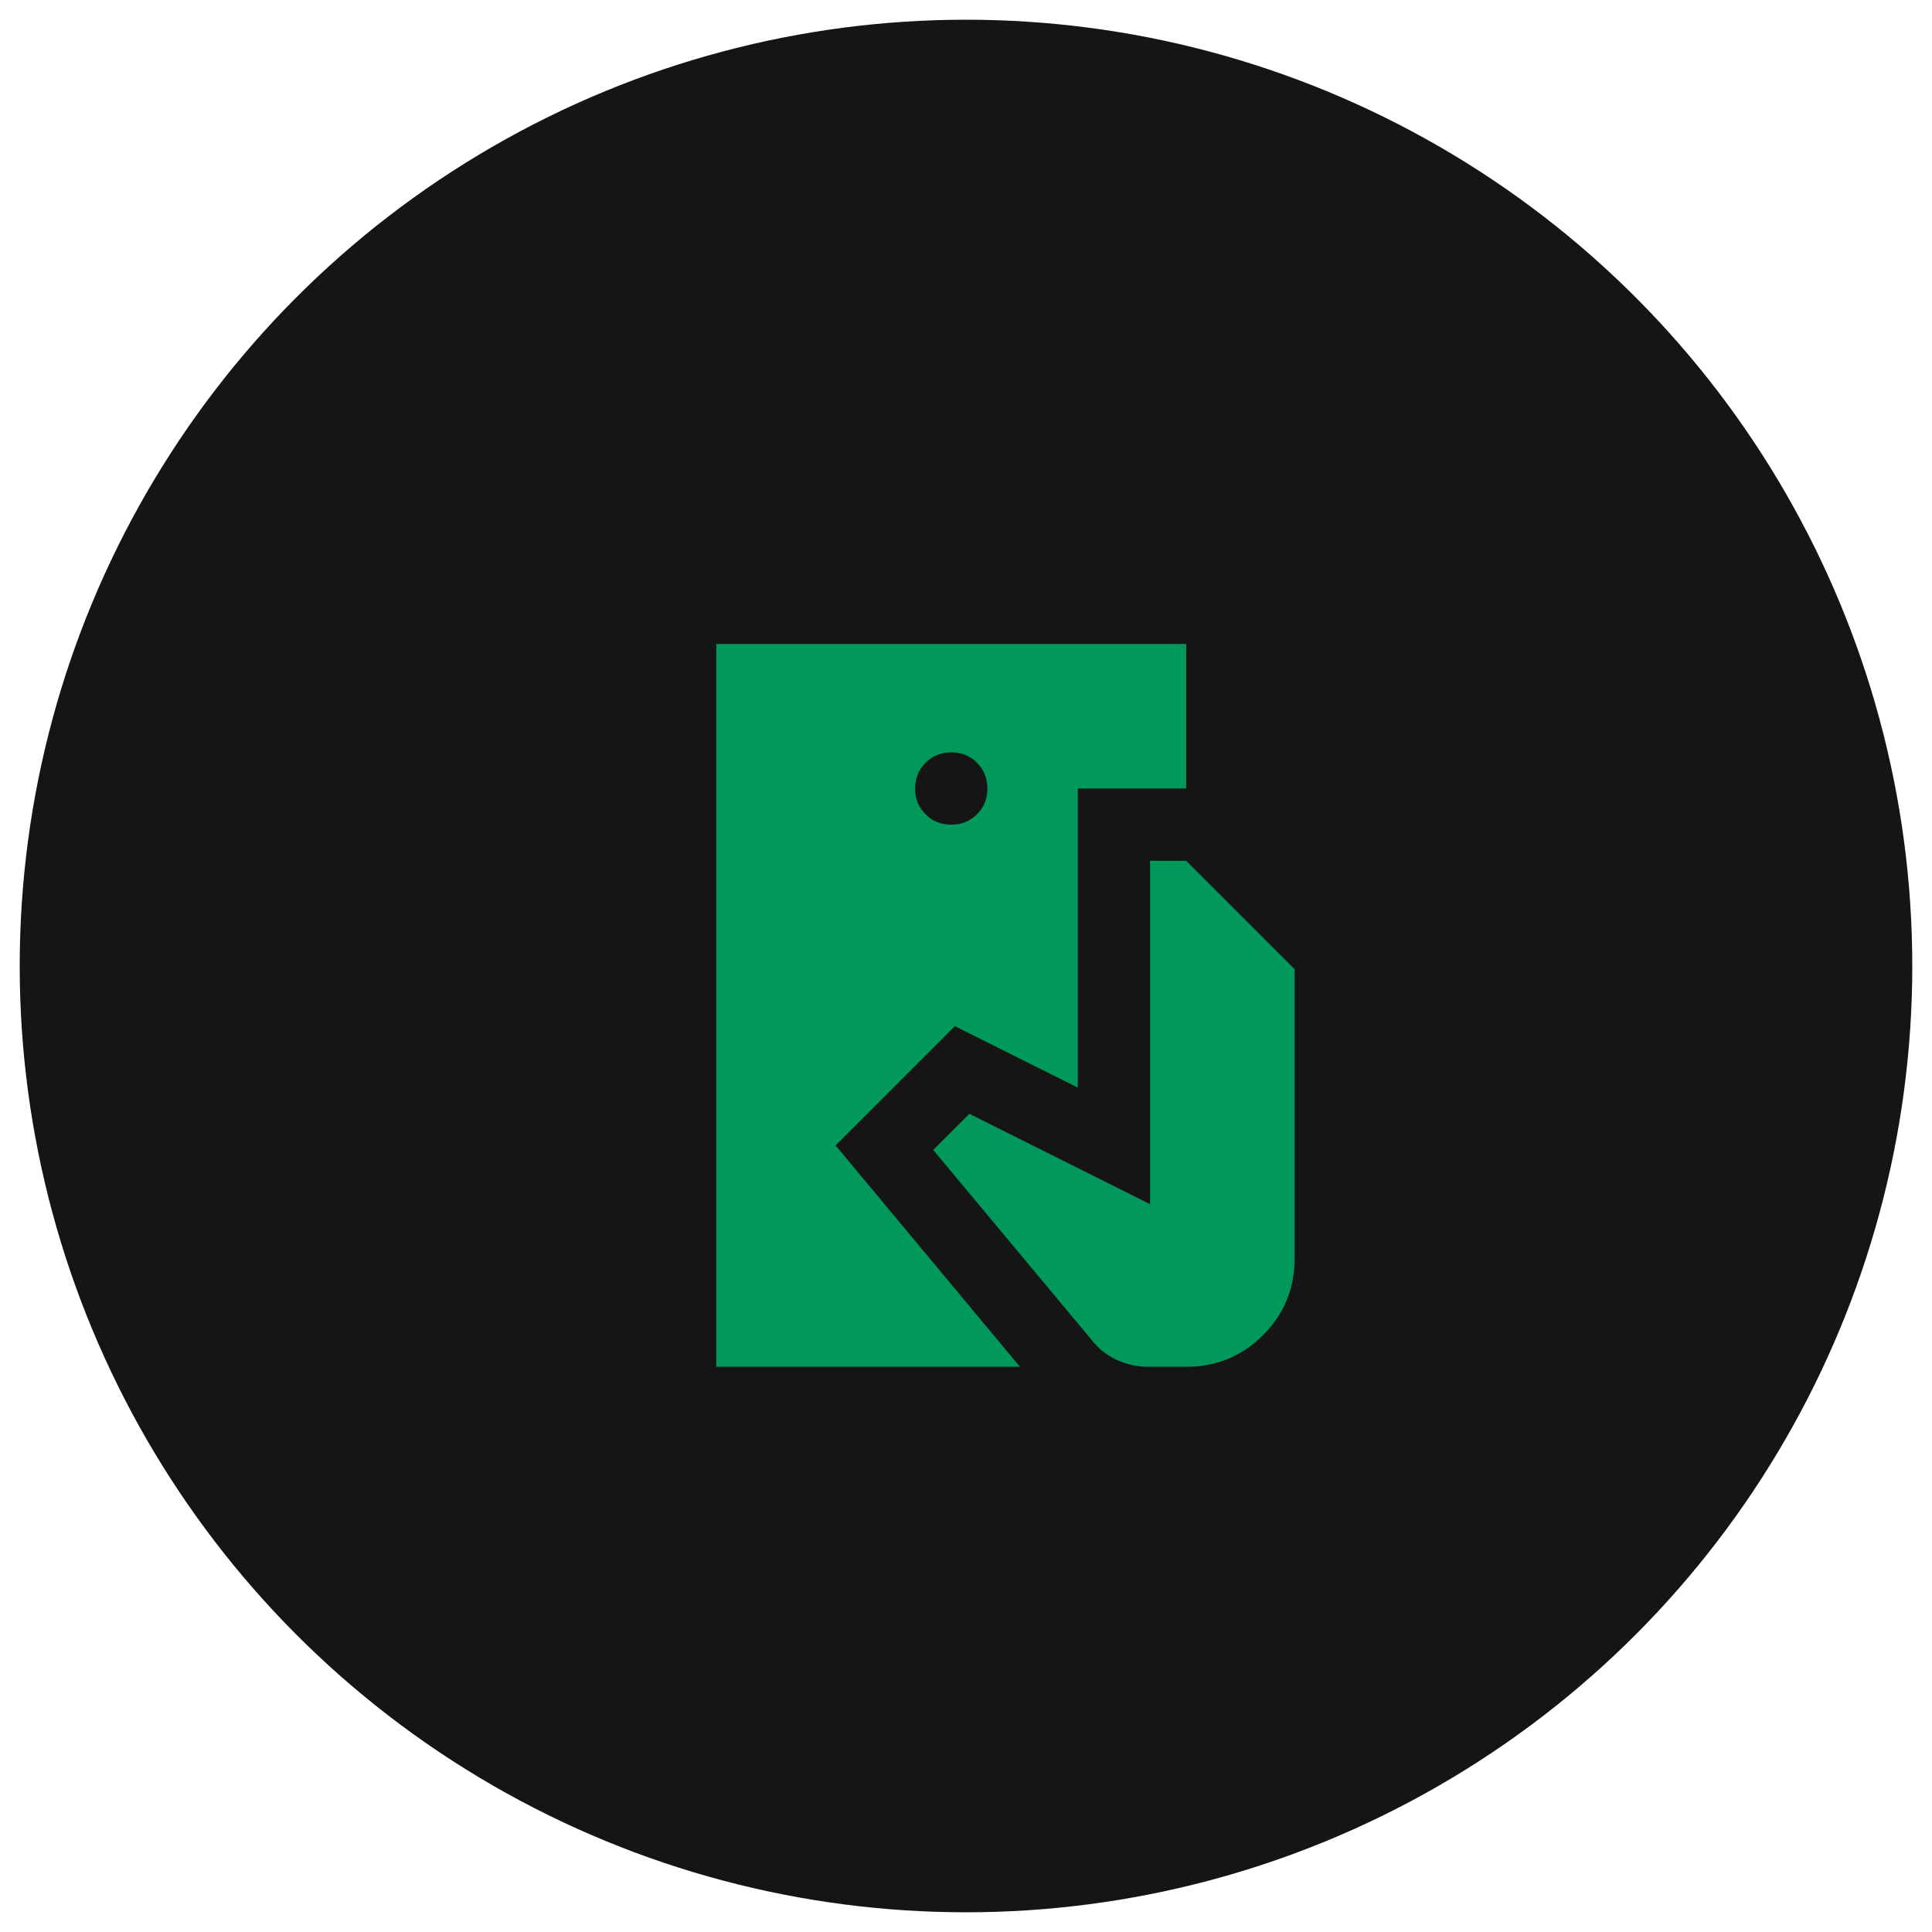 <svg width="49" height="49" viewBox="0 0 49 49" fill="none" xmlns="http://www.w3.org/2000/svg">
<circle cx="24.5" cy="24.5" r="24" fill="#151515"/>
<path d="M18.168 34.665V16.332H30.085V19.999H27.335V27.584L24.218 26.026L21.193 29.051L25.868 34.665H18.168ZM29.122 34.665C28.847 34.665 28.584 34.608 28.332 34.494C28.08 34.38 27.87 34.215 27.701 34.001L23.668 29.165L24.585 28.249L29.168 30.54V21.832H30.085L32.835 24.582V31.915C32.835 32.679 32.567 33.329 32.033 33.863C31.498 34.398 30.849 34.665 30.085 34.665H29.122ZM24.126 20.915C24.386 20.915 24.604 20.827 24.78 20.651C24.956 20.475 25.044 20.258 25.043 19.999C25.042 19.74 24.954 19.522 24.779 19.346C24.604 19.17 24.386 19.082 24.126 19.082C23.867 19.082 23.649 19.17 23.474 19.346C23.298 19.522 23.21 19.74 23.21 19.999C23.209 20.258 23.297 20.476 23.474 20.652C23.65 20.829 23.868 20.917 24.126 20.915Z" fill="#00985B"/>
</svg>
